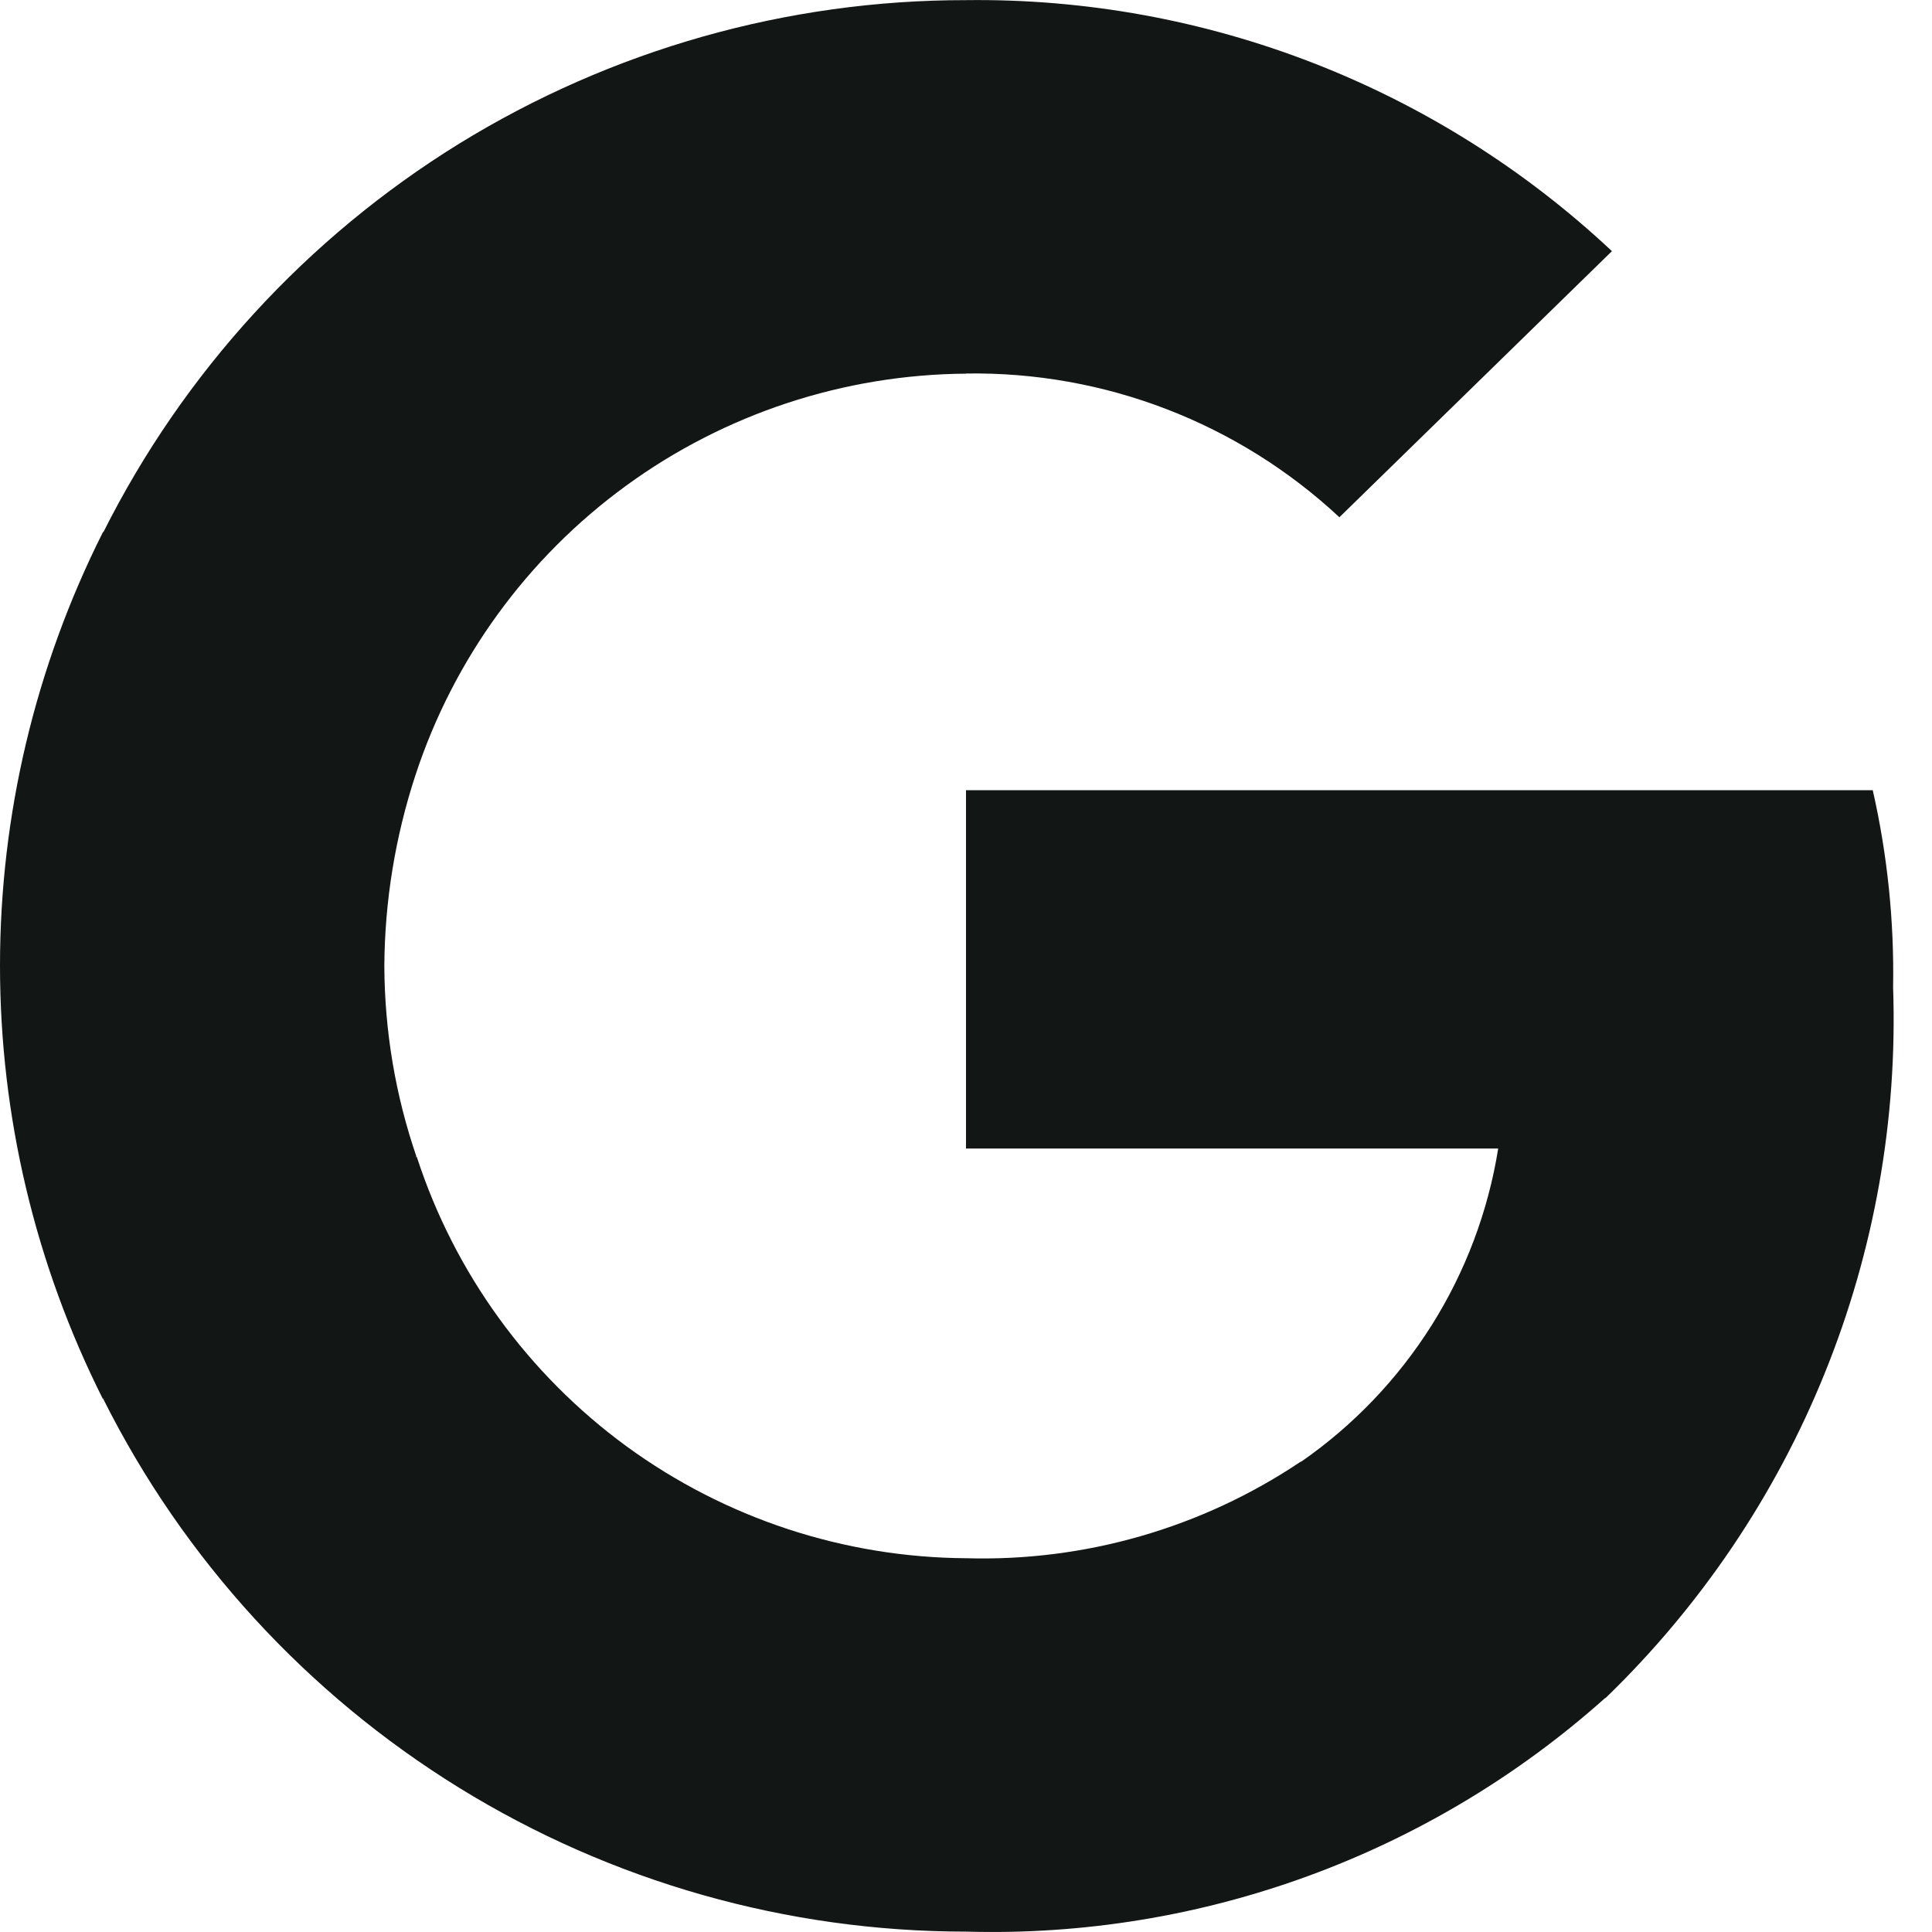 <svg width="15" height="15" viewBox="0 0 15 15" fill="none" xmlns="http://www.w3.org/2000/svg">
<path d="M14.698 7.667C14.707 7.152 14.654 6.637 14.54 6.135H7.5V8.917H11.632C11.554 9.405 11.378 9.872 11.115 10.29C10.851 10.708 10.506 11.069 10.1 11.35L10.085 11.444L12.312 13.168L12.466 13.183C13.203 12.47 13.783 11.612 14.167 10.662C14.552 9.712 14.733 8.692 14.698 7.667Z" fill="#121614"/>
<path d="M7.5 14.997C9.326 15.049 11.103 14.399 12.465 13.181L10.099 11.348C9.332 11.863 8.423 12.125 7.5 12.098C6.552 12.092 5.63 11.788 4.864 11.229C4.099 10.669 3.529 9.883 3.236 8.982L3.148 8.989L0.833 10.781L0.803 10.864C1.426 12.107 2.383 13.151 3.566 13.881C4.749 14.611 6.111 14.997 7.501 14.997" fill="#121614"/>
<path d="M3.234 8.982C3.07 8.505 2.986 8.004 2.984 7.499C2.987 6.996 3.069 6.495 3.226 6.017L3.222 5.917L0.878 4.096L0.799 4.132C0.274 5.176 0 6.328 0 7.497C0 8.666 0.274 9.818 0.799 10.862L3.232 8.979" fill="#121614"/>
<path d="M7.5 2.9C8.574 2.883 9.613 3.283 10.399 4.016L12.515 1.95C11.158 0.677 9.361 -0.022 7.5 0.001C6.11 0 4.747 0.387 3.564 1.116C2.382 1.846 1.425 2.891 0.802 4.133L3.226 6.017C3.522 5.116 4.094 4.33 4.861 3.771C5.628 3.212 6.552 2.908 7.501 2.901" fill="#121614"/>
</svg>
